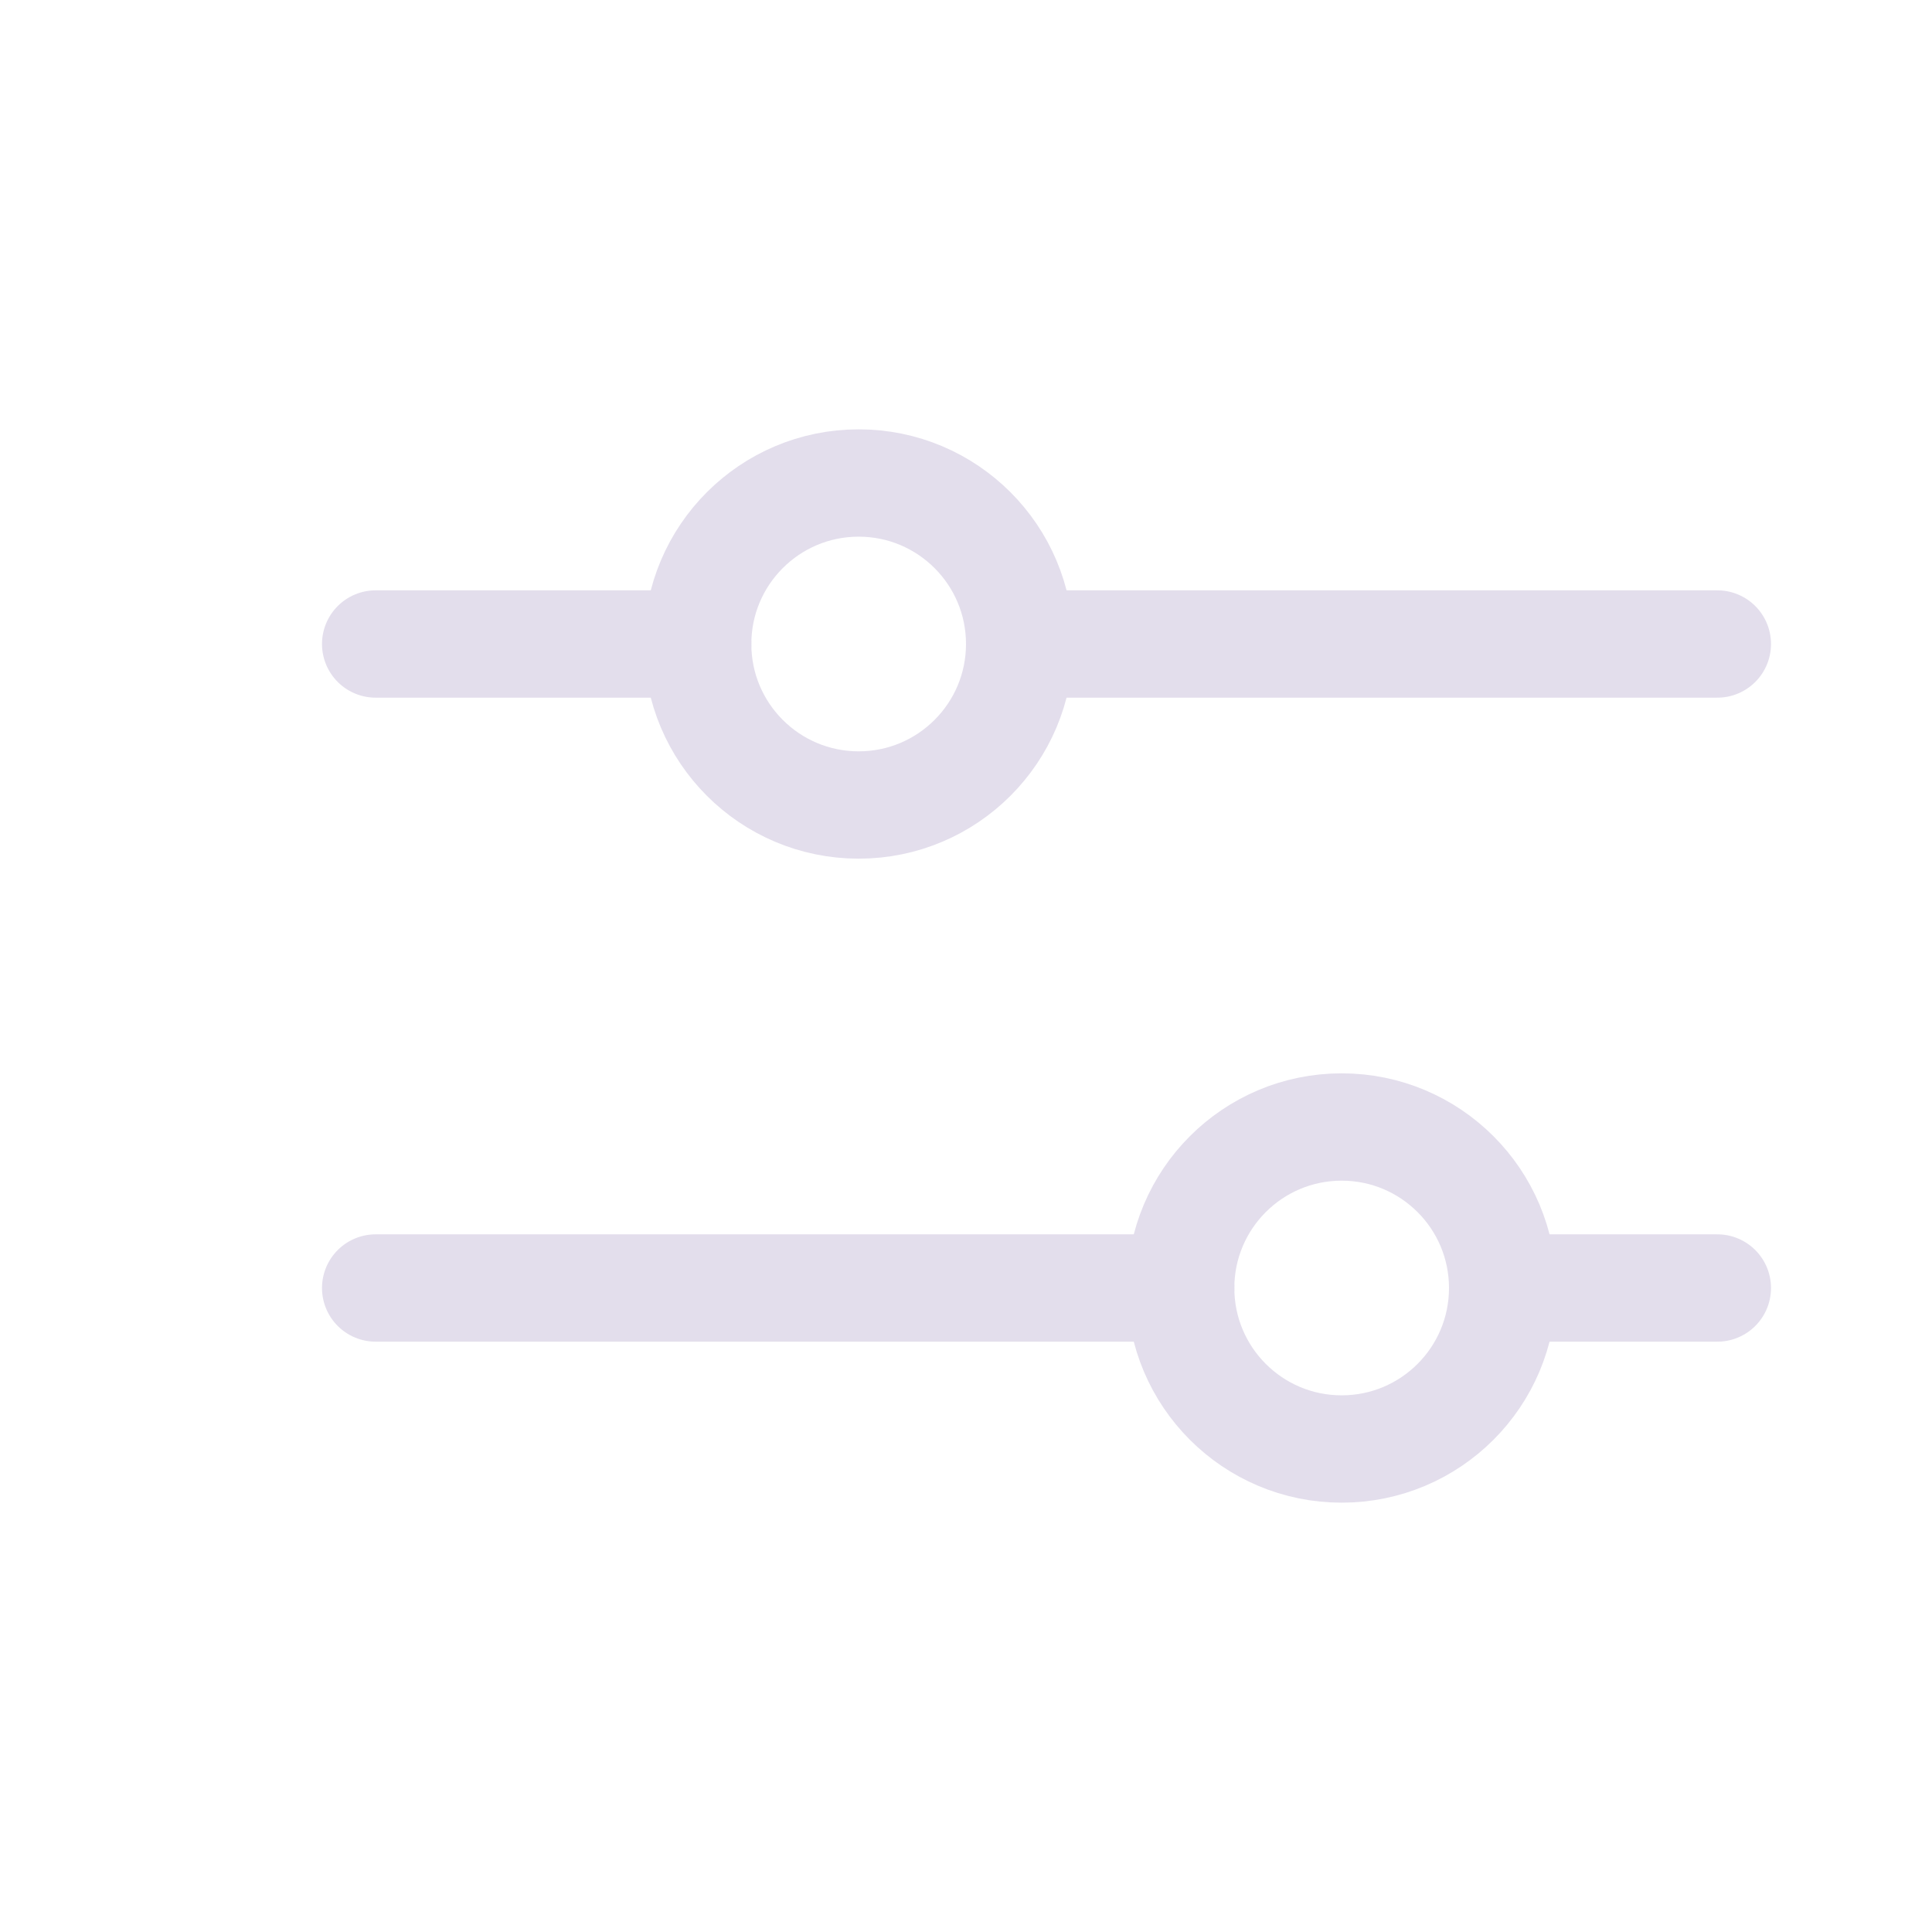 <svg width="36" height="36" viewBox="0 0 36 36" fill="none" xmlns="http://www.w3.org/2000/svg">
<path d="M22 24H7" stroke="#E3DEEC" stroke-width="2" stroke-linecap="round" stroke-linejoin="round"/>
<path d="M32 24H28" stroke="#E3DEEC" stroke-width="2" stroke-linecap="round" stroke-linejoin="round"/>
<path d="M25 27C26.657 27 28 25.657 28 24C28 22.343 26.657 21 25 21C23.343 21 22 22.343 22 24C22 25.657 23.343 27 25 27Z" stroke="#E3DEEC" stroke-width="2" stroke-linecap="round" stroke-linejoin="round"/>
<path d="M13 12H7" stroke="#E3DEEC" stroke-width="2" stroke-linecap="round" stroke-linejoin="round"/>
<path d="M32 12H19" stroke="#E3DEEC" stroke-width="2" stroke-linecap="round" stroke-linejoin="round"/>
<path d="M16 15C17.657 15 19 13.657 19 12C19 10.343 17.657 9 16 9C14.343 9 13 10.343 13 12C13 13.657 14.343 15 16 15Z" stroke="#E3DEEC" stroke-width="2" stroke-linecap="round" stroke-linejoin="round"/>
</svg>
